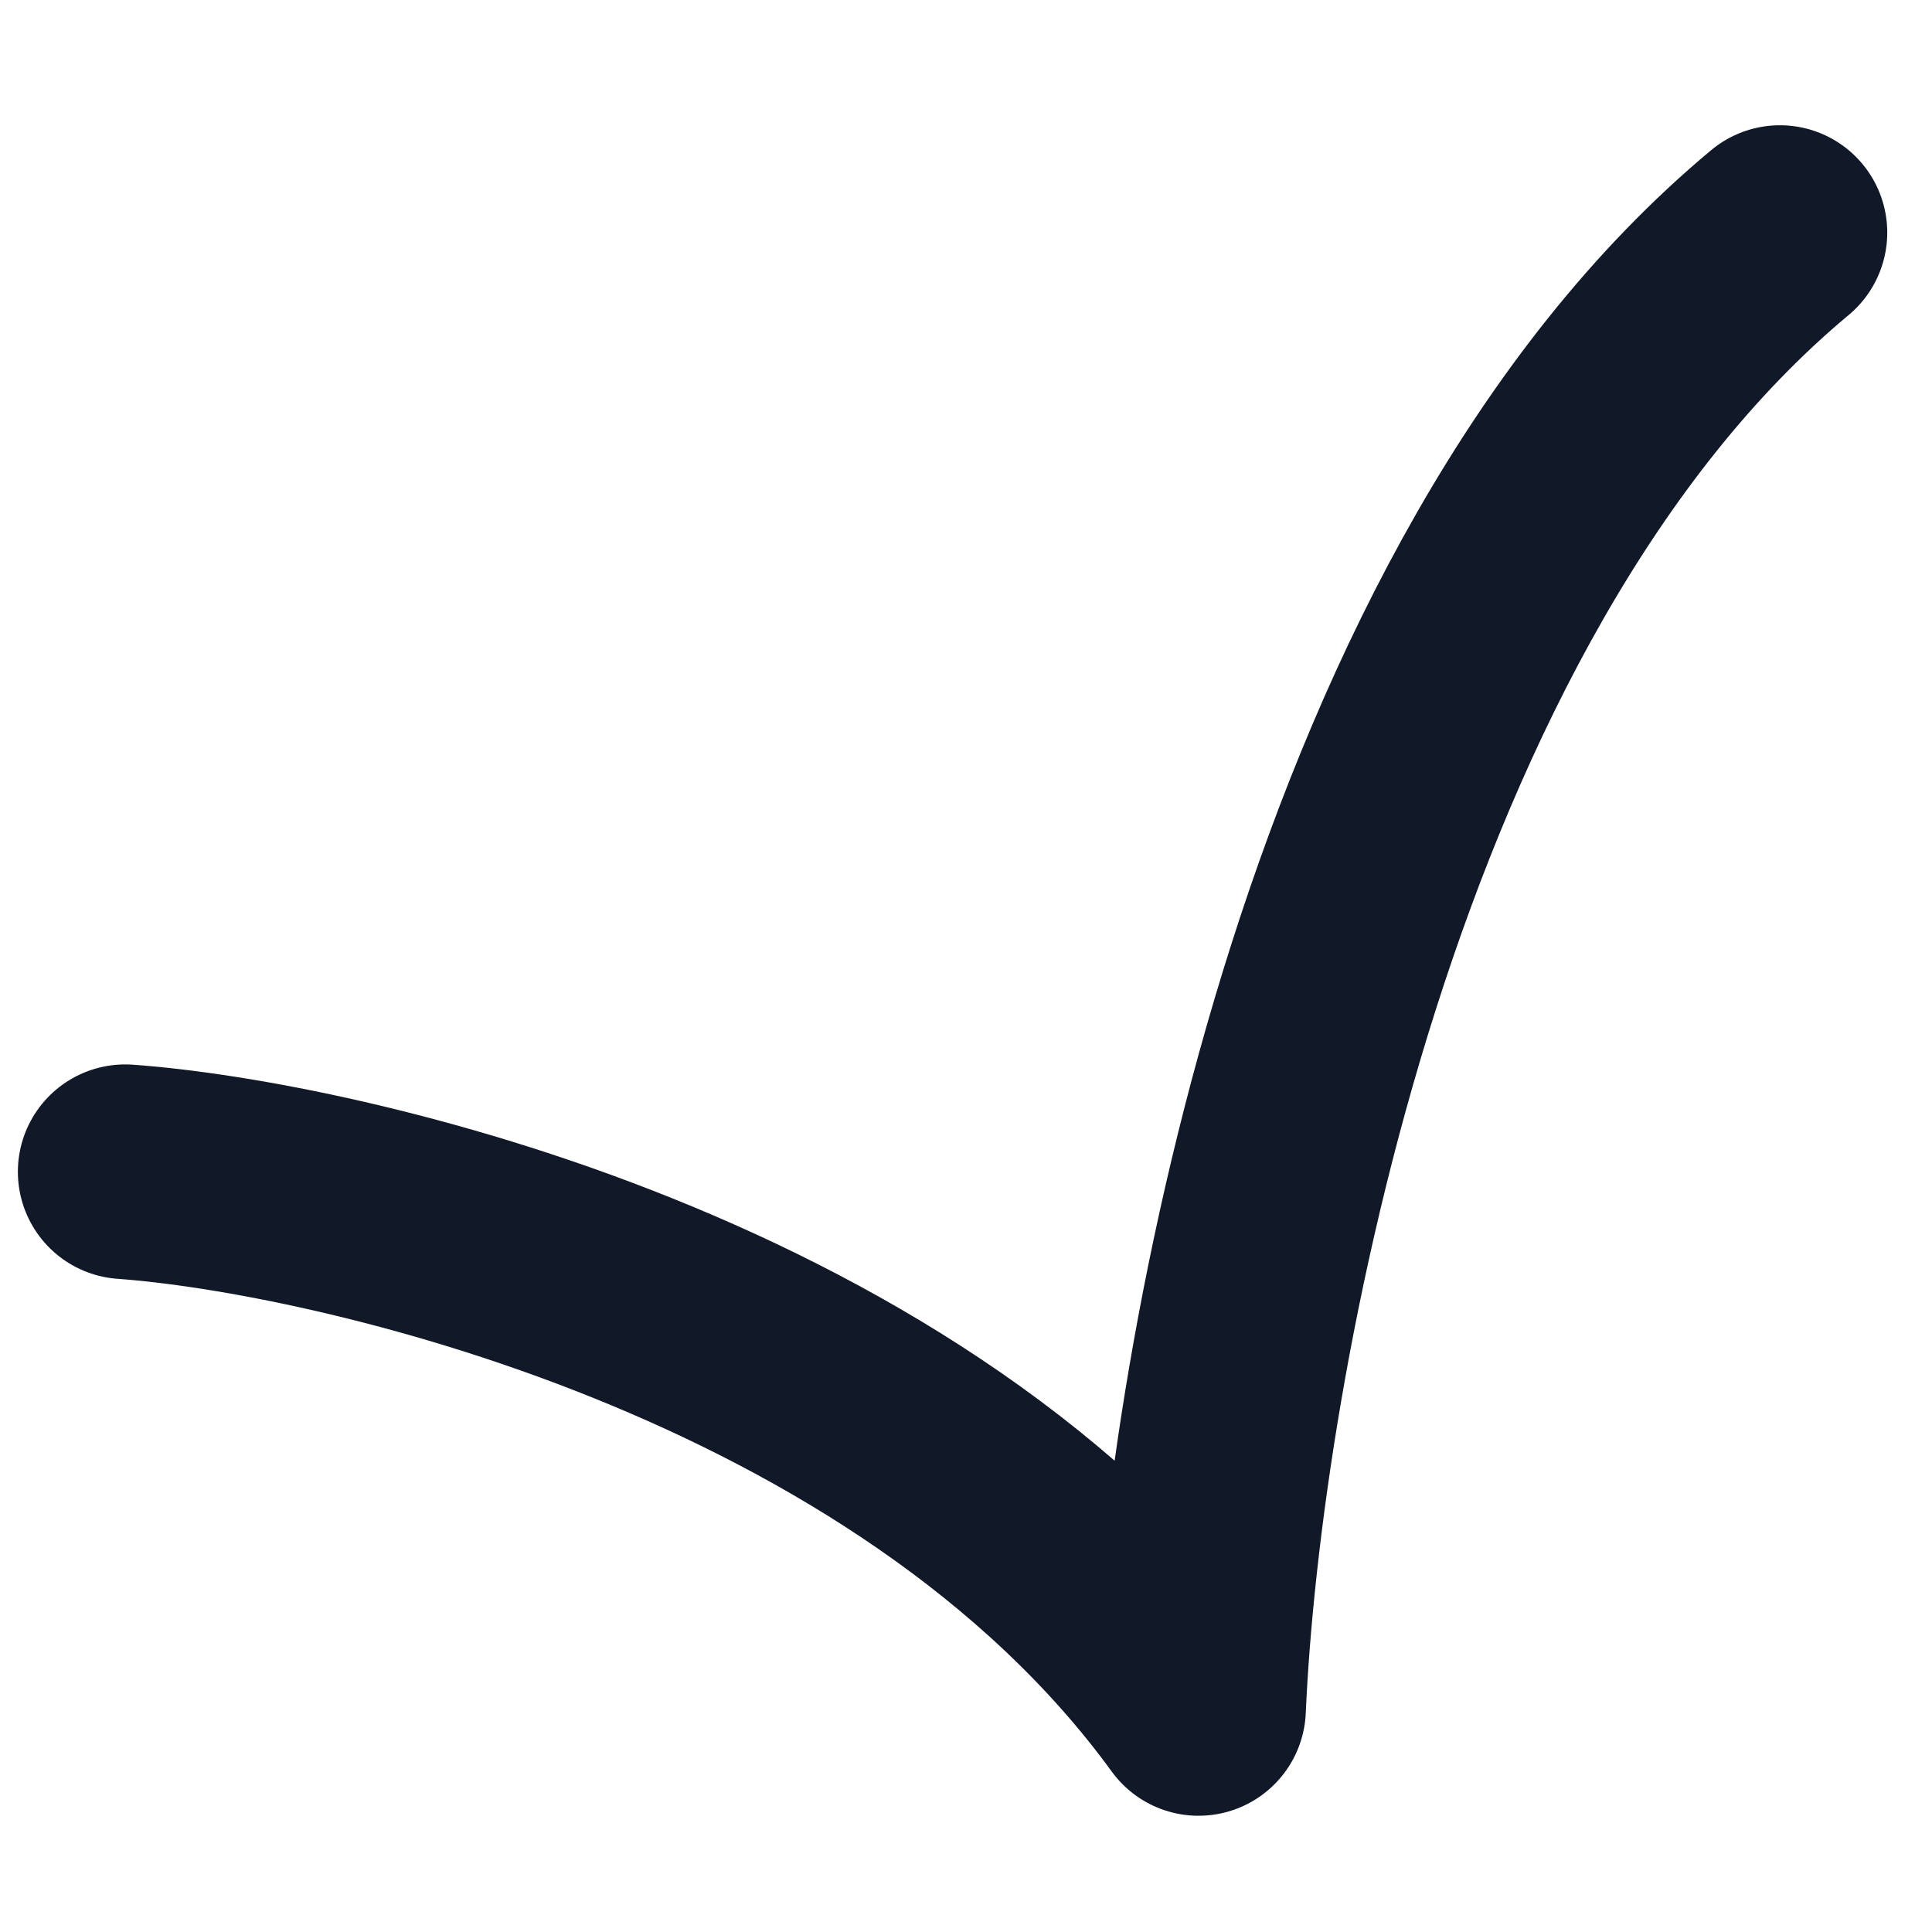 <svg width="36" height="36" viewBox="0 0 36 32" fill="none" xmlns="http://www.w3.org/2000/svg">
<path d="M2.333 19.834C6.222 20.112 17 22.501 22.333 29.834C22.611 23.445 25.166 9.001 33.166 2.334" stroke="#111827" stroke-width="4" stroke-linecap="round" stroke-linejoin="round"/>
</svg>
